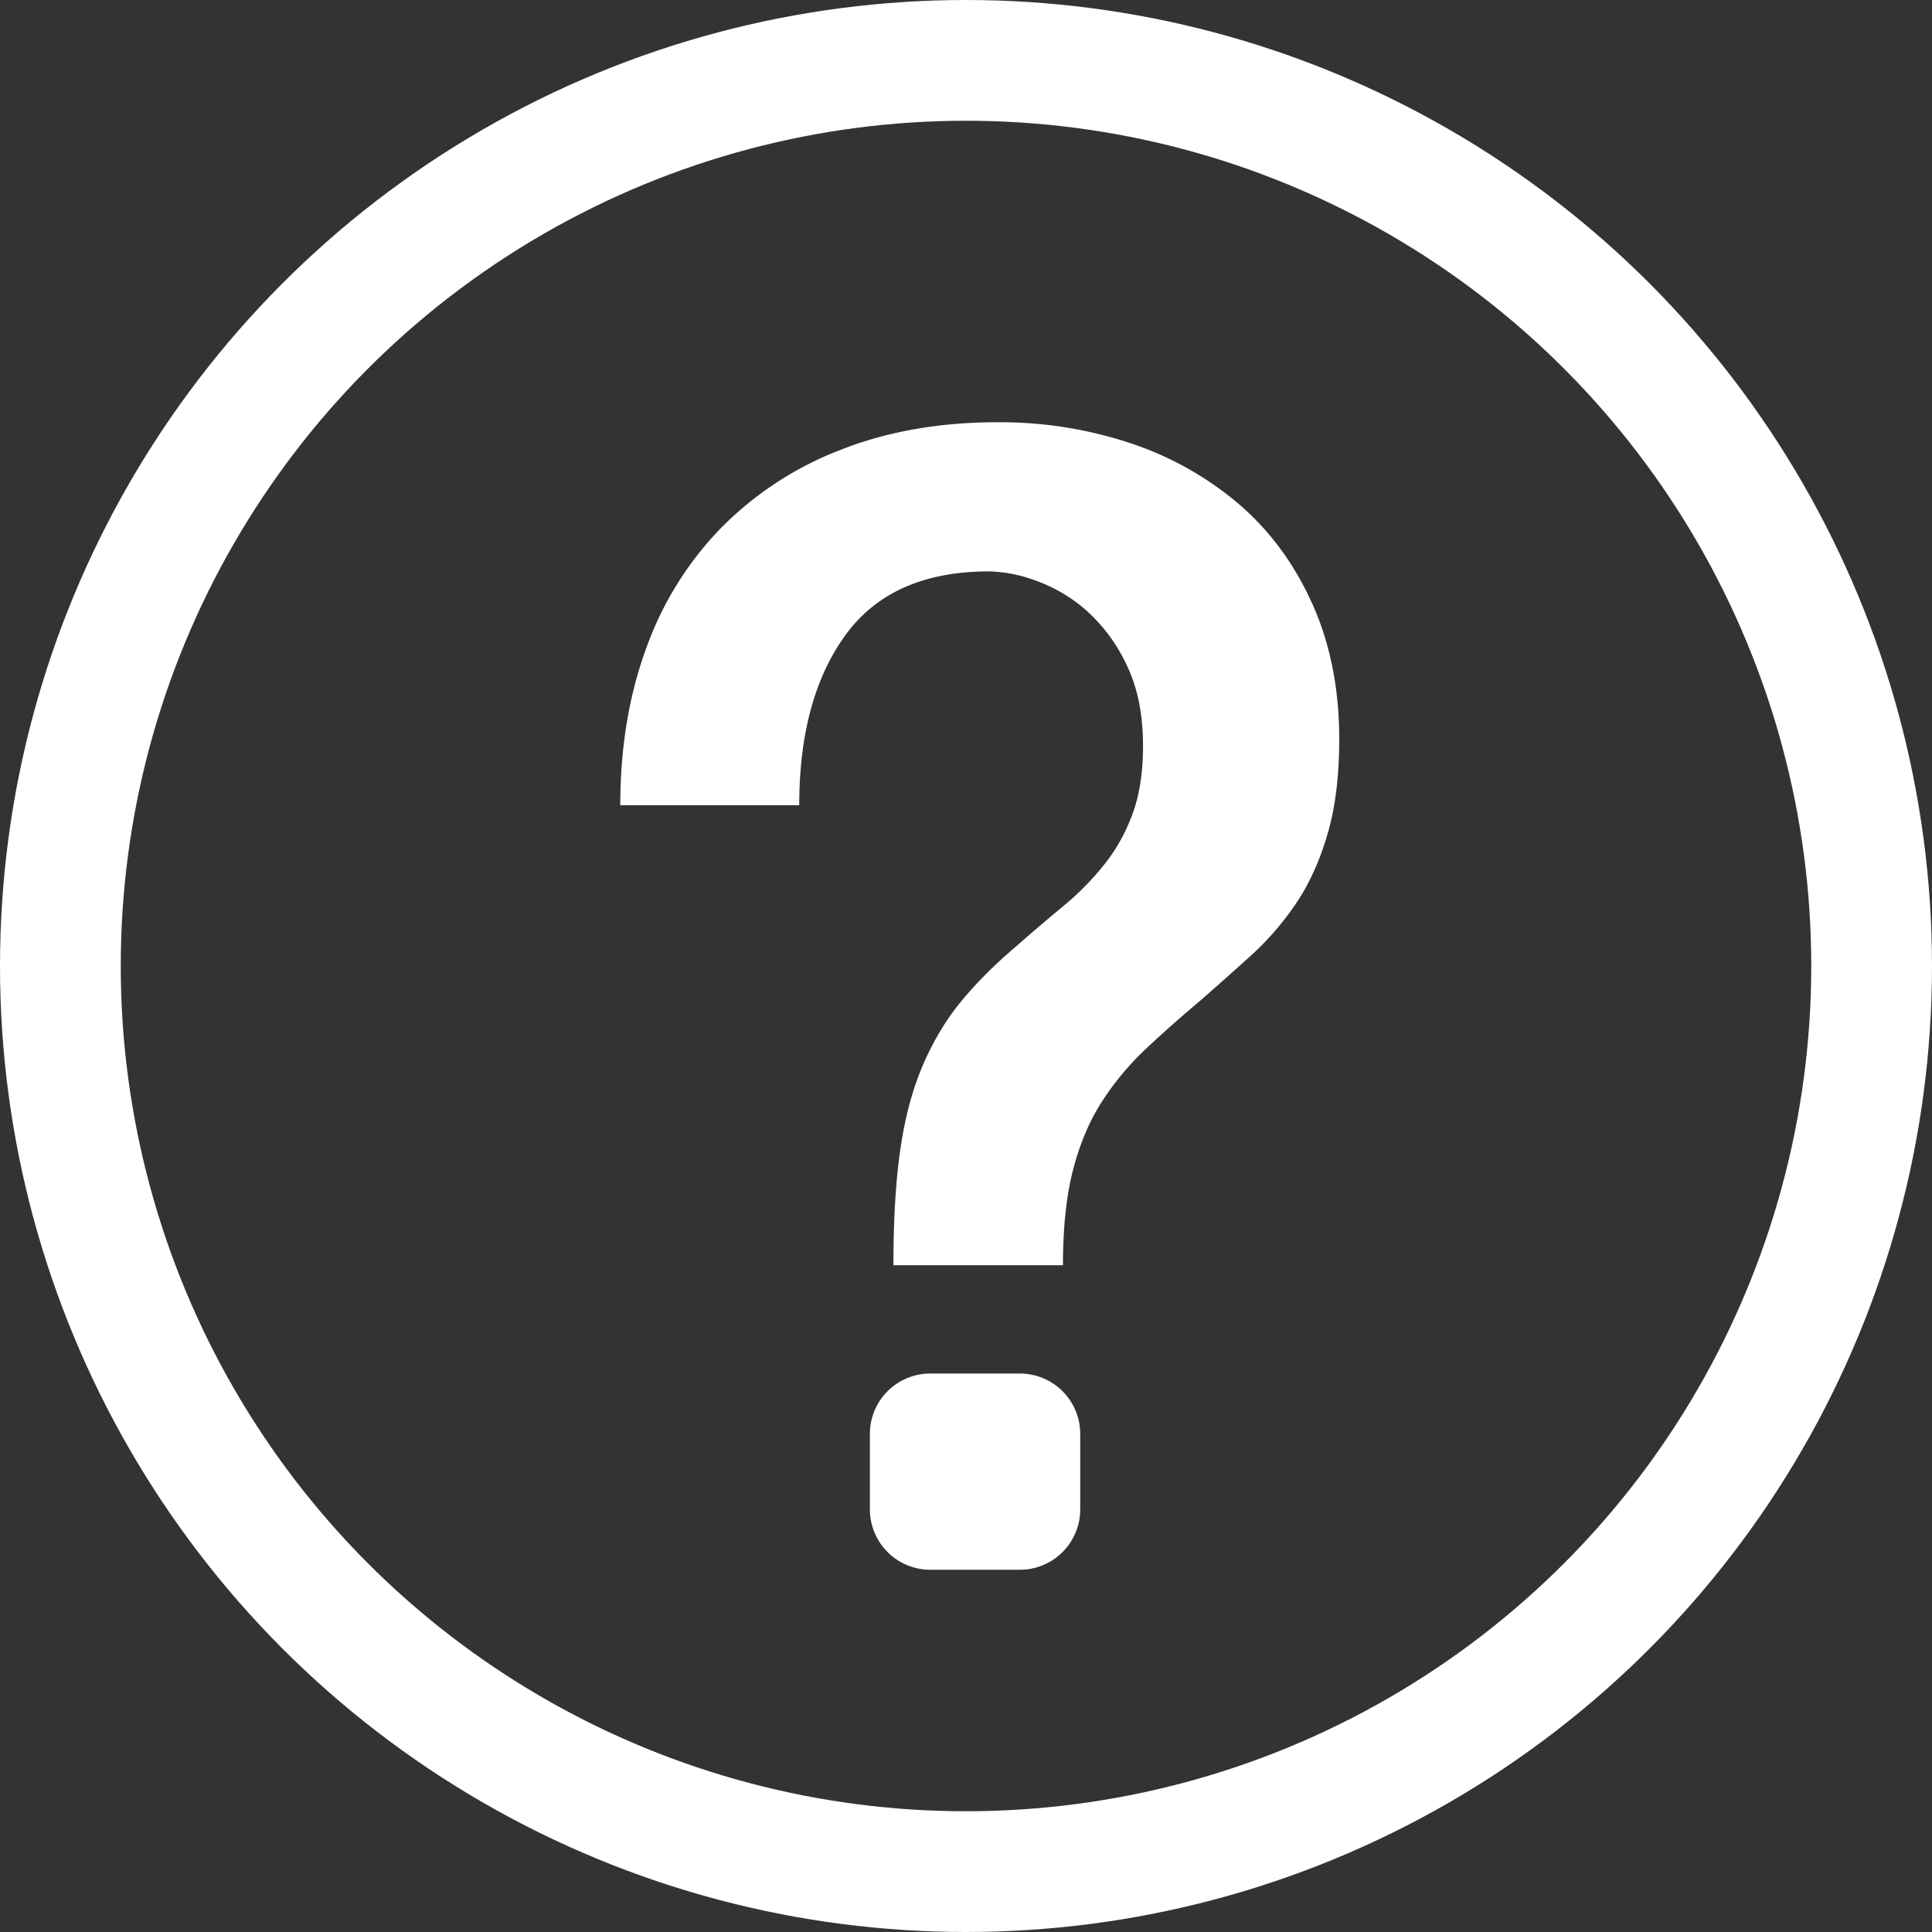 <?xml version="1.0" encoding="UTF-8"?><svg viewBox="0 0 32 32" xmlns="http://www.w3.org/2000/svg"><rect x="0" y="0" width="32" height="32" fill="#333333" stroke="none"/><g fill="none" fill-rule="evenodd"><circle stroke="#FFFFFF" stroke-width="2" cx="16" cy="16" r="15"/><path d="M15.408 22.75h1.484a1 1 0 0 1 1 1V25a1 1 0 0 1-1 1h-1.484a1 1 0 0 1-1-1v-1.25a1 1 0 0 1 1-1zm-5.134-9.412c0-.953.143-1.82.429-2.6a5.521 5.521 0 0 1 1.248-2.002 5.618 5.618 0 0 1 1.976-1.287c.771-.303 1.634-.455 2.587-.455a6.83 6.83 0 0 1 2.223.351 5.363 5.363 0 0 1 1.794 1.014c.511.442.914.992 1.209 1.651.295.659.442 1.404.442 2.236 0 .607-.065 1.131-.195 1.573-.13.442-.303.823-.52 1.144-.217.32-.464.607-.741.858-.277.251-.555.498-.832.741-.33.277-.633.546-.91.806s-.52.55-.728.871c-.208.32-.368.698-.481 1.131-.113.433-.169.962-.169 1.586h-2.808c0-.763.039-1.408.117-1.937.078-.529.204-.992.377-1.391.173-.399.386-.75.637-1.053.251-.303.55-.602.897-.897.277-.243.542-.468.793-.676.251-.208.477-.438.676-.689.2-.251.355-.533.468-.845.113-.312.169-.685.169-1.118 0-.52-.091-.966-.273-1.339a2.781 2.781 0 0 0-.663-.897 2.579 2.579 0 0 0-.832-.494 2.387 2.387 0 0 0-.78-.156c-1.075 0-1.868.351-2.379 1.053-.511.702-.767 1.642-.767 2.821h-2.964z" fill="#FFFFFF" fill-rule="nonzero"/></g></svg>